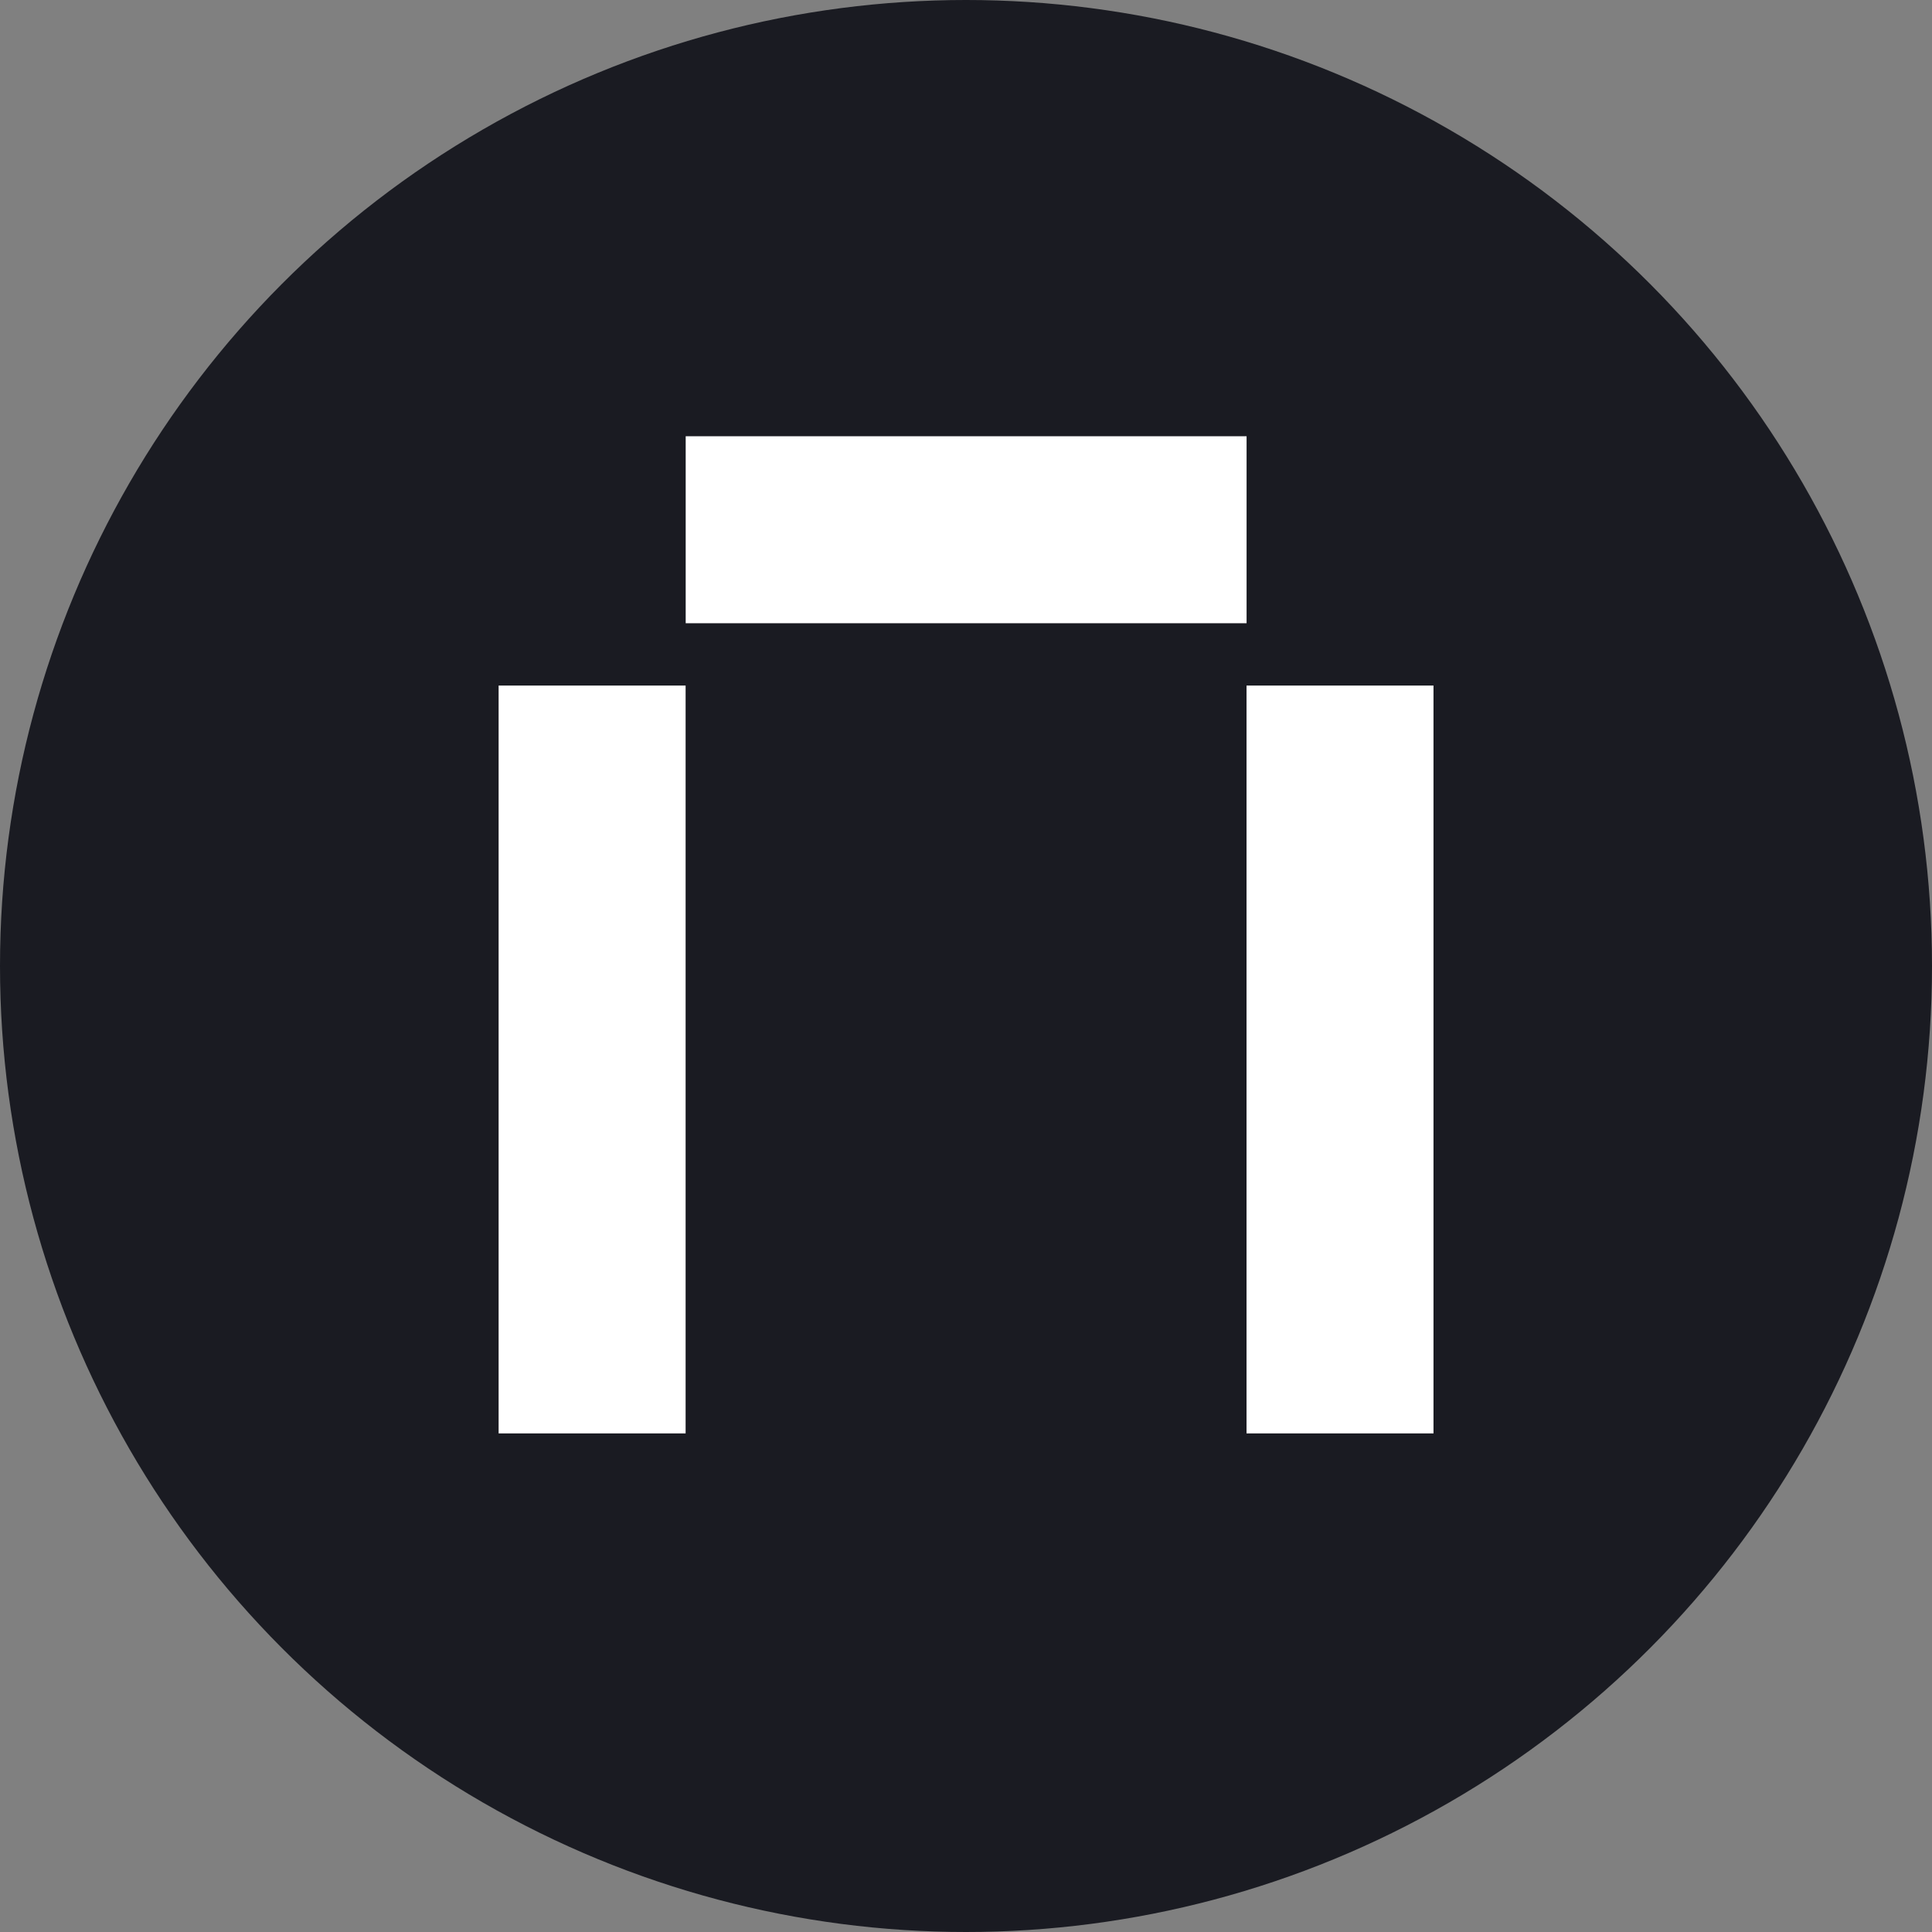 <svg width="70" height="70" viewBox="0 0 70 70" fill="none" xmlns="http://www.w3.org/2000/svg">
<rect x="0" y="0" width="70" height="70" fill="#808080" stroke="none"/>
<circle cx="35" cy="35" r="35" fill="#1A1B22"/>
<path fill-rule="evenodd" clip-rule="evenodd" d="M24.844 15.806L24.844 22.581L45.166 22.581V15.806L24.844 15.806ZM45.164 24.839H51.938V51.935H45.164V24.839ZM18.066 24.839H24.841V51.935H18.066V24.839Z" fill="white"/>
</svg>
